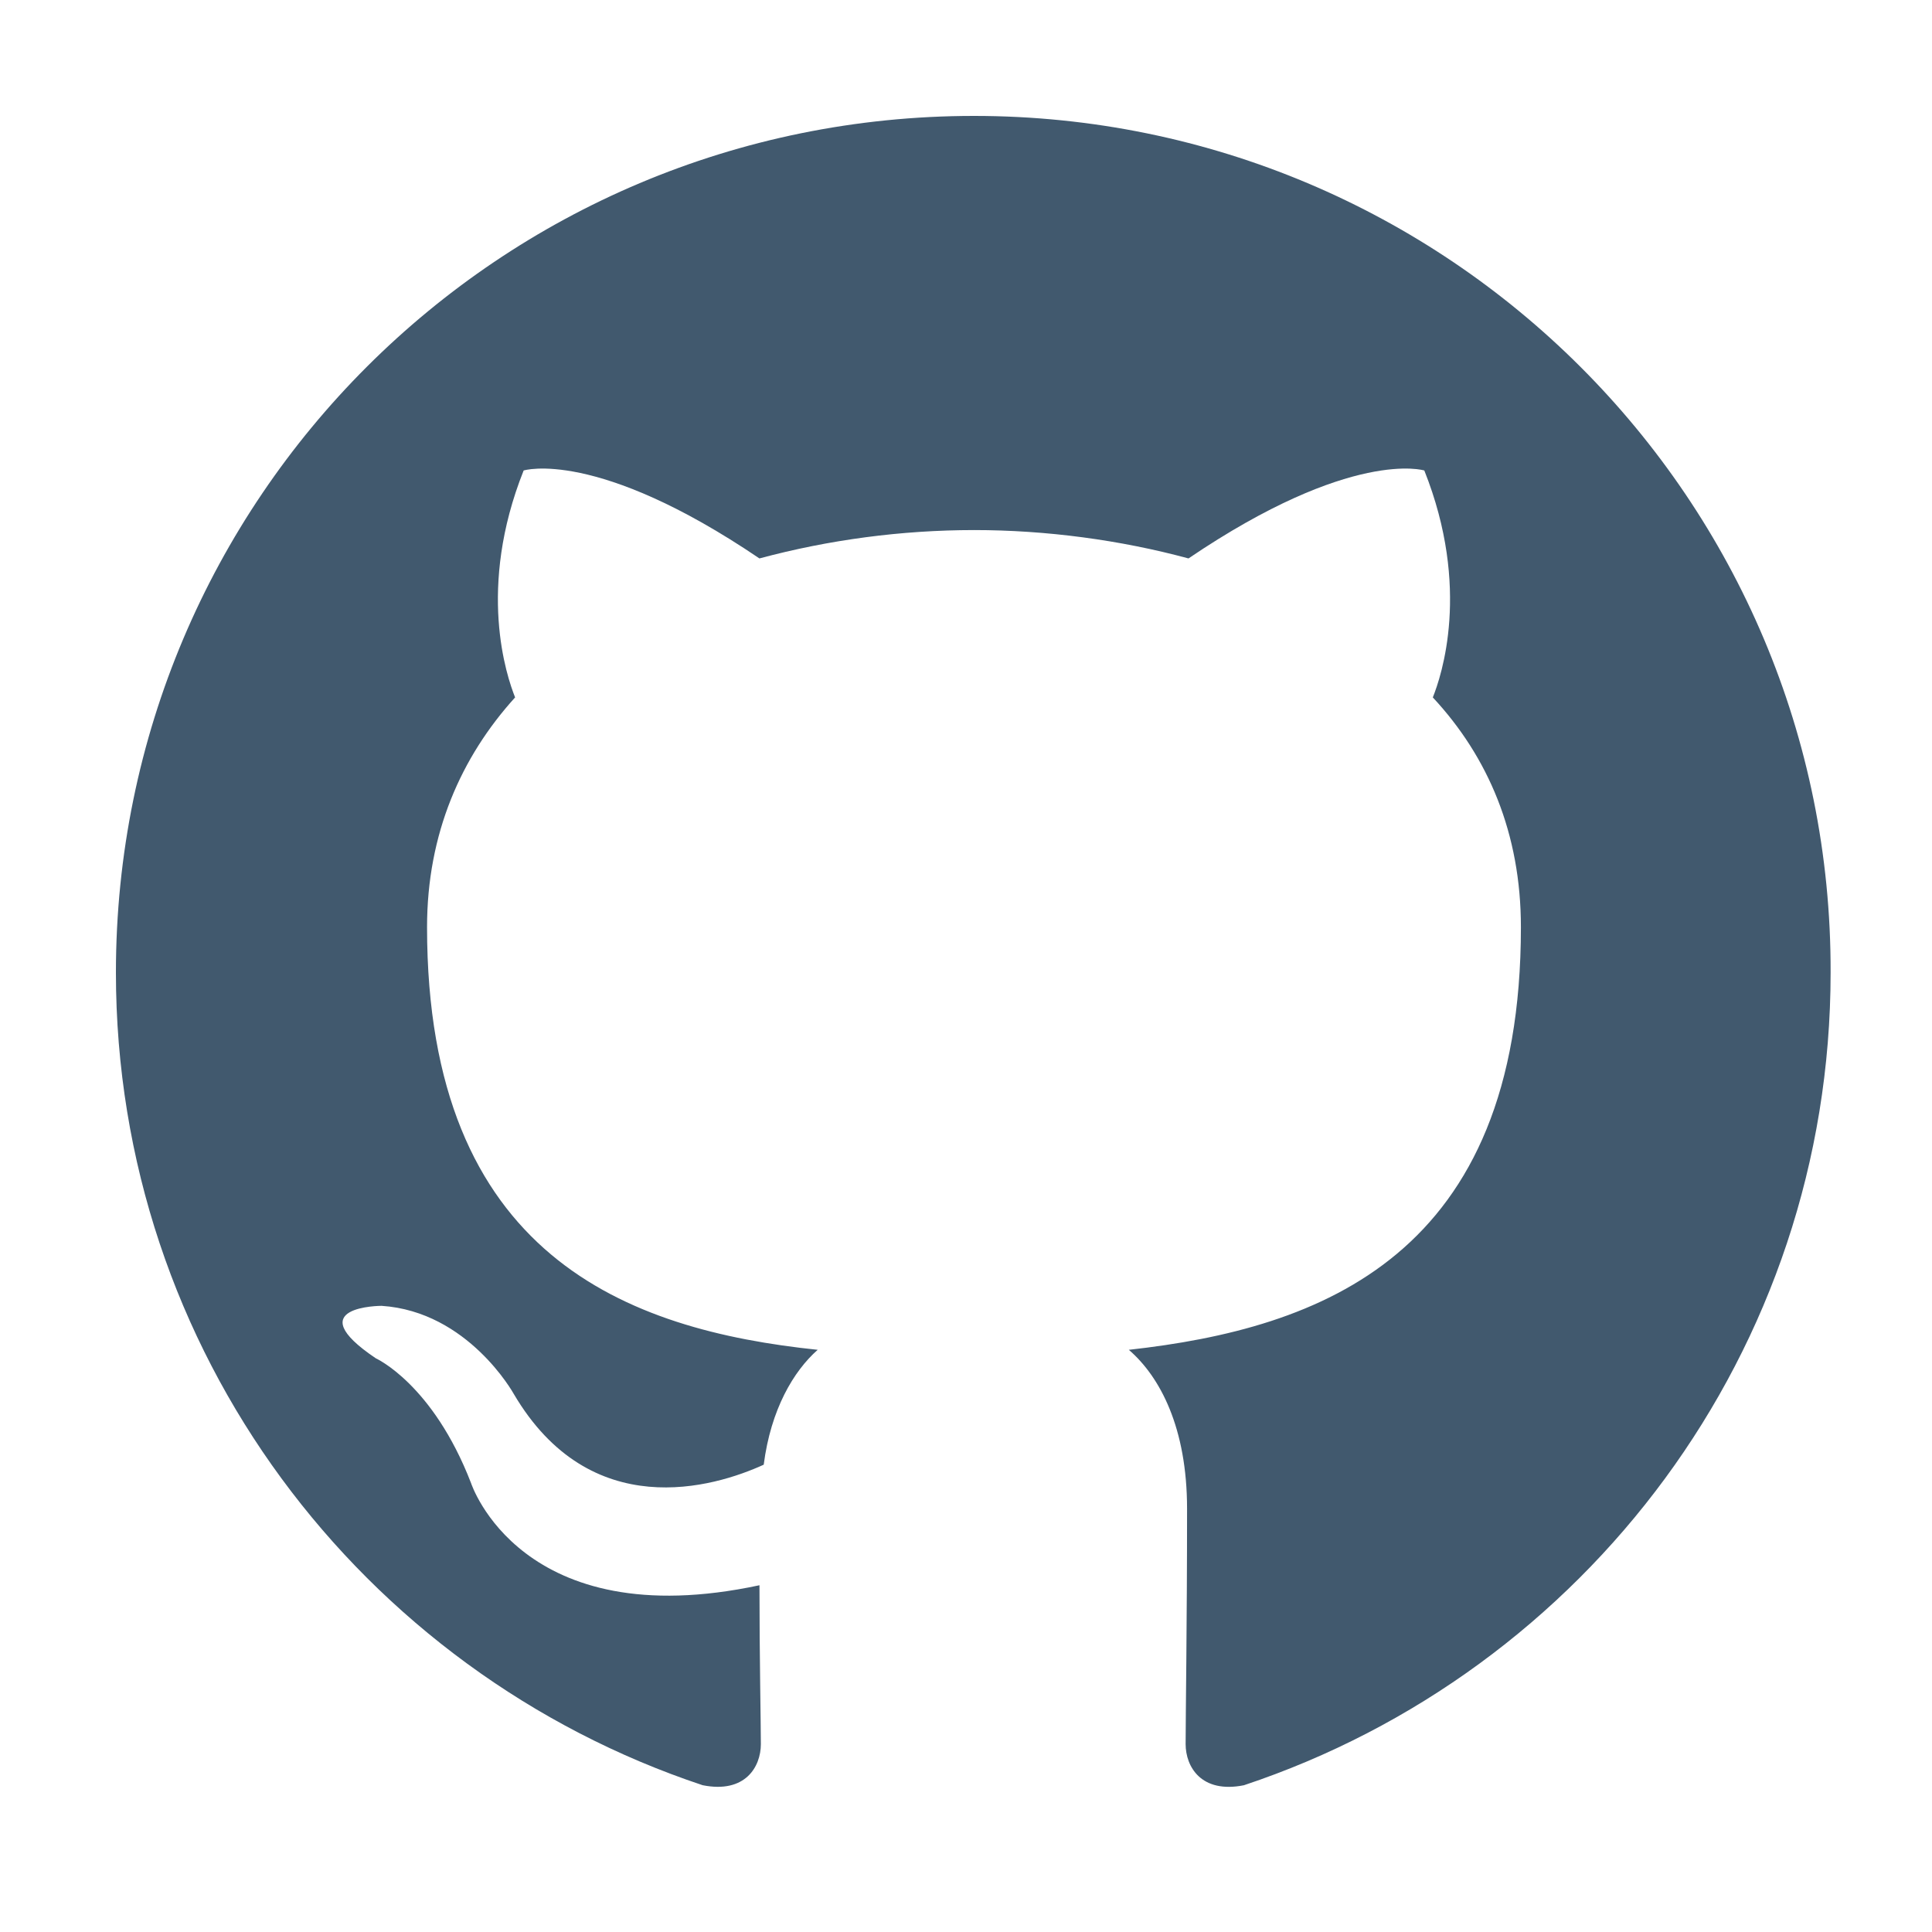 <svg width="50" height="50" viewBox="0 0 50 50" fill="none" xmlns="http://www.w3.org/2000/svg">
<path fill-rule="evenodd" clip-rule="evenodd" d="M25.206 3C12.927 3 3 12.91 3 25.17C3 34.97 9.36 43.265 18.184 46.201C19.287 46.422 19.691 45.724 19.691 45.137C19.691 44.623 19.655 42.862 19.655 41.026C13.478 42.348 12.191 38.383 12.191 38.383C11.199 35.814 9.728 35.154 9.728 35.154C7.706 33.795 9.875 33.795 9.875 33.795C12.118 33.942 13.294 36.071 13.294 36.071C15.28 39.448 18.478 38.494 19.765 37.906C19.949 36.475 20.537 35.484 21.162 34.933C16.235 34.419 11.052 32.511 11.052 23.995C11.052 21.573 11.934 19.59 13.331 18.049C13.111 17.499 12.338 15.223 13.552 12.176C13.552 12.176 15.427 11.589 19.654 14.452C21.465 13.966 23.331 13.72 25.206 13.718C27.081 13.718 28.993 13.975 30.758 14.452C34.986 11.589 36.861 12.176 36.861 12.176C38.075 15.223 37.302 17.499 37.081 18.049C38.516 19.59 39.361 21.573 39.361 23.995C39.361 32.511 34.177 34.382 29.214 34.933C30.023 35.631 30.721 36.952 30.721 39.044C30.721 42.017 30.684 44.403 30.684 45.137C30.684 45.724 31.089 46.422 32.192 46.202C41.016 43.265 47.376 34.97 47.376 25.17C47.412 12.91 37.449 3 25.206 3Z" fill="#41596E"/>
</svg>
